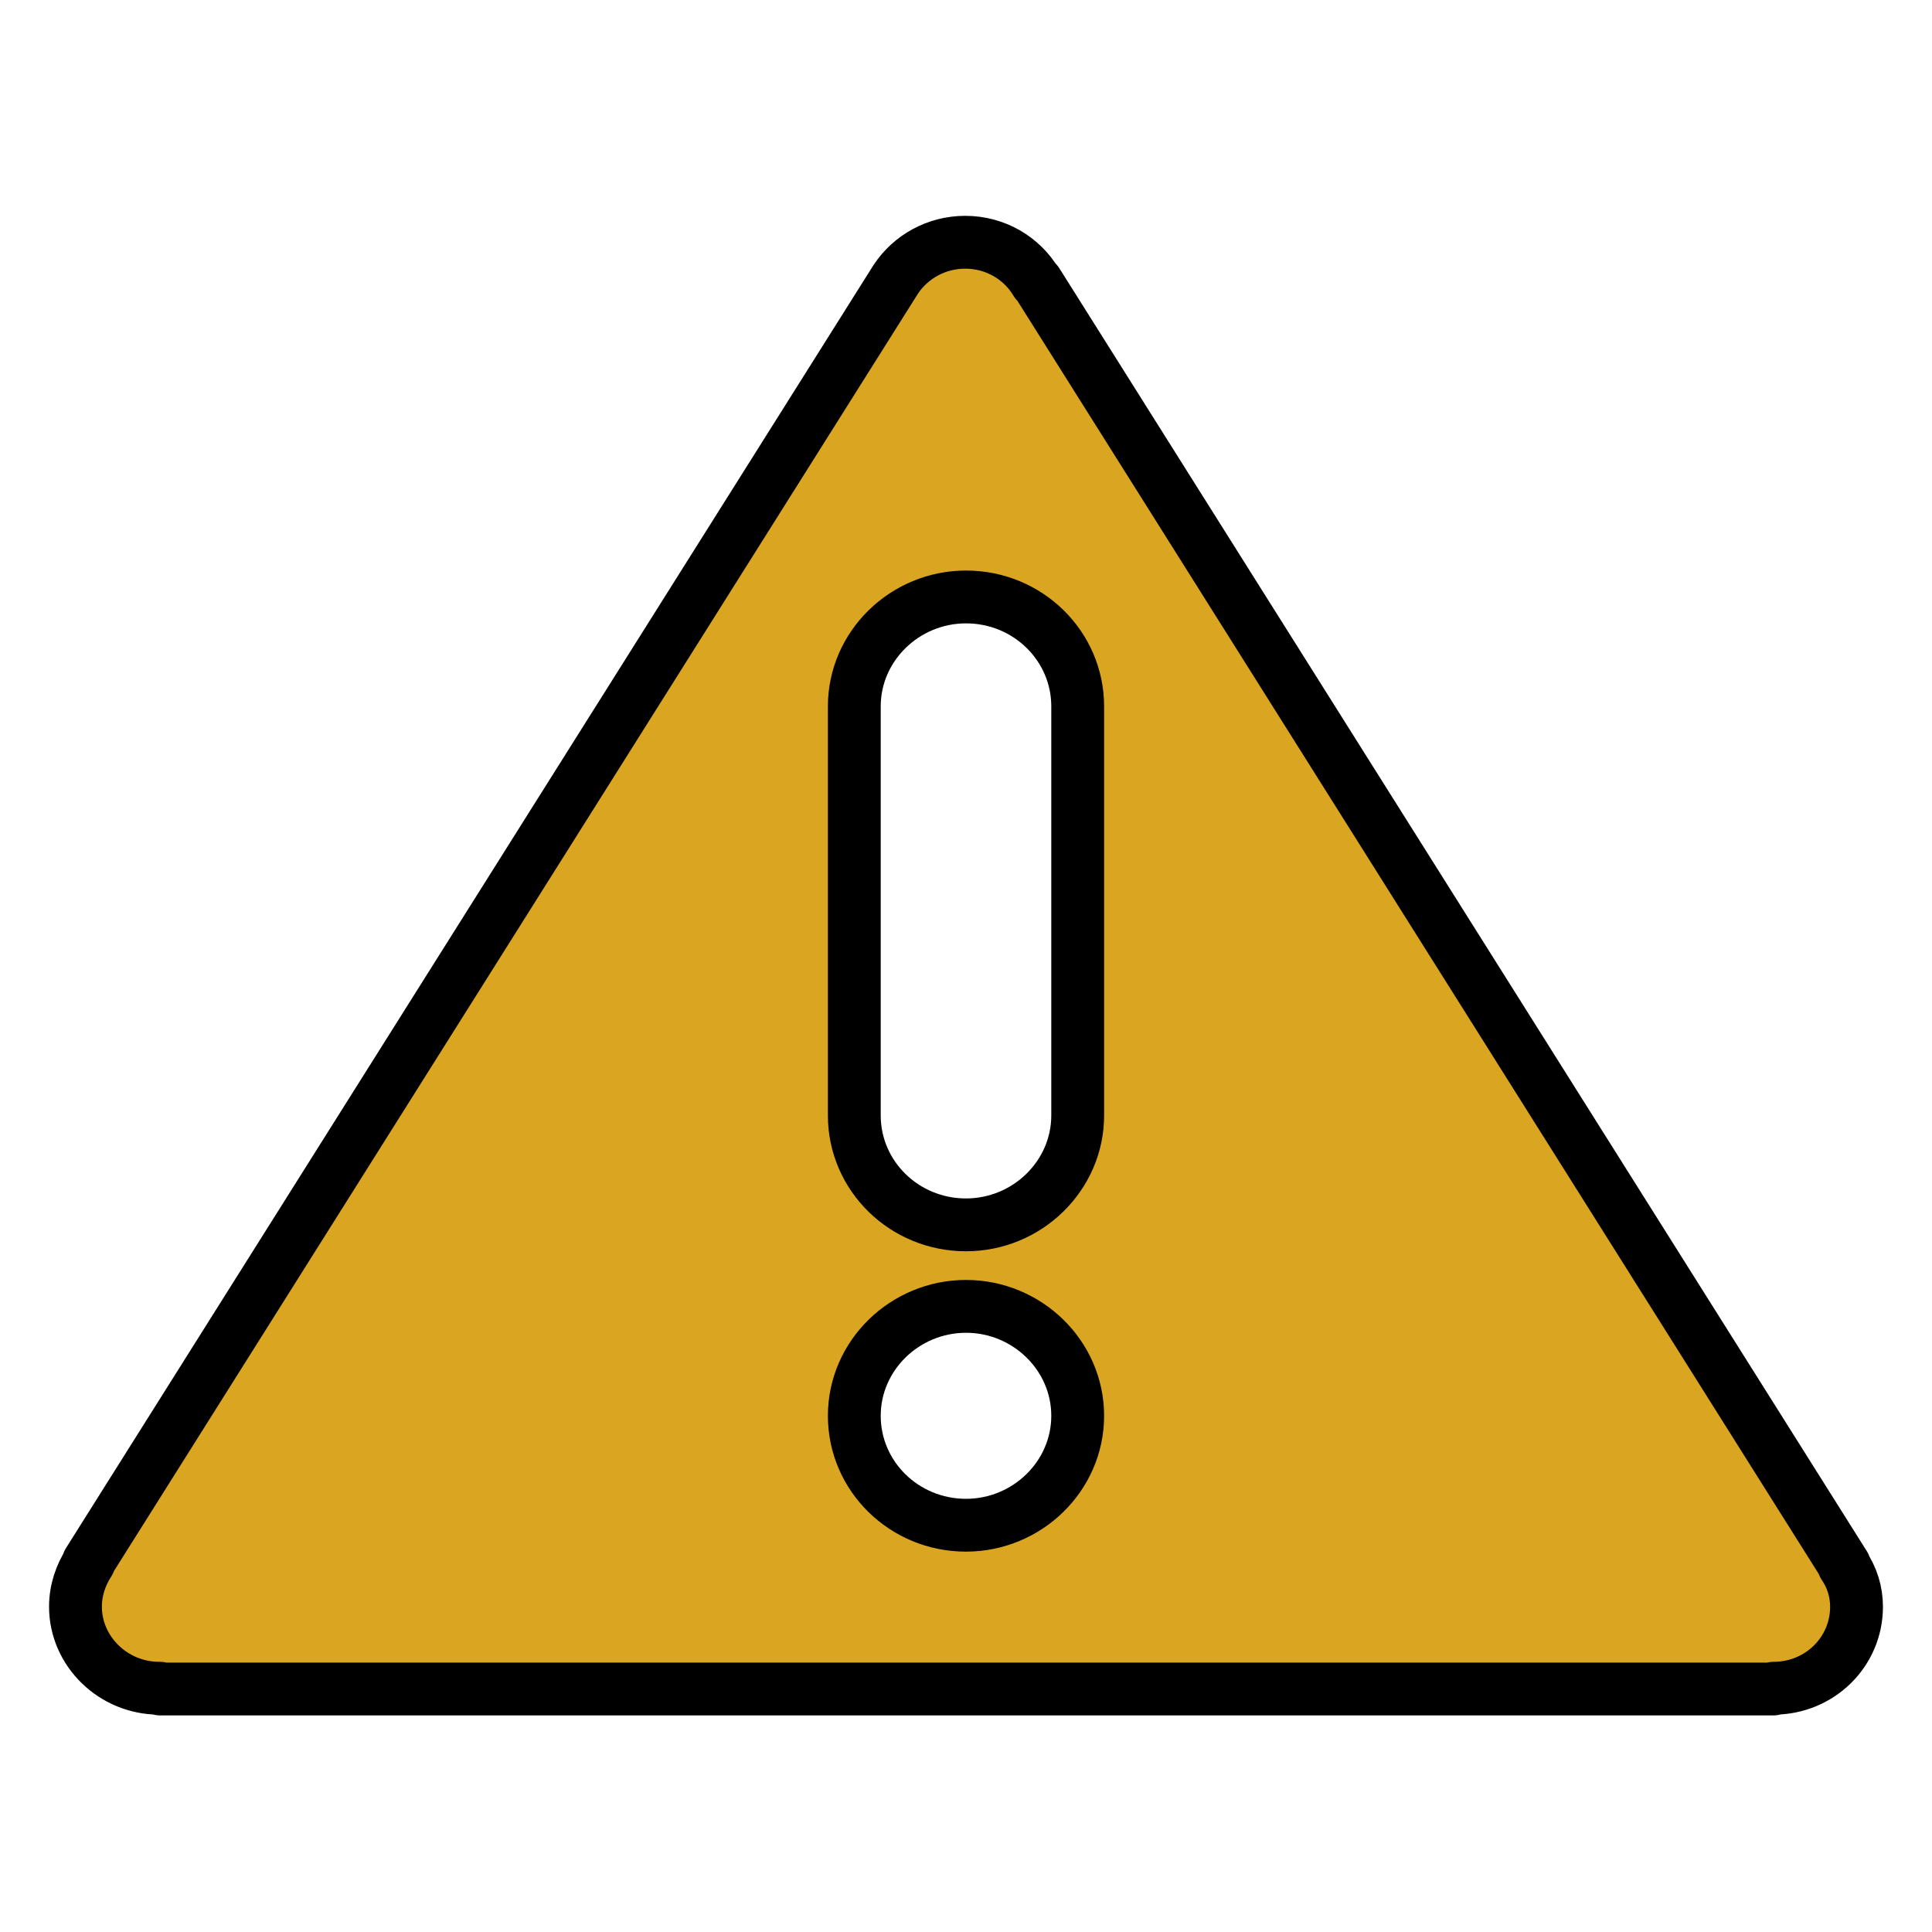 <svg version="1.1" xmlns="http://www.w3.org/2000/svg" xmlns:xlink="http://www.w3.org/1999/xlink" x="0px" y="0px" viewBox="0 0 256 256" enable-background="new 0 0 256 256" xml:space="preserve">
<g><g><path fill="goldenrod" stroke='black' stroke-width='7' stroke-linejoin='round' d="M246,212.9c0,6-4.9,10.8-11,10.8v0.1H21.2v-0.1c0,0-0.1,0-0.1,0c-6.1,0-11.1-4.9-11.1-10.8c0-2.2,0.7-4.2,1.8-5.9l-0.1,0l107-170l0,0c2-3,5.4-4.9,9.2-4.9c4,0,7.5,2.1,9.4,5.3l0.1,0l107,170l-0.1,0C245.4,209,246,210.9,246,212.9z M142.8,93.6c0-8-6.6-14.5-14.8-14.5c-8.1,0-14.8,6.5-14.8,14.5v54.2c0,8,6.6,14.5,14.8,14.5c8.1,0,14.8-6.5,14.8-14.5V93.6z M128,173.1c-8.1,0-14.8,6.5-14.8,14.5c0,8,6.6,14.5,14.8,14.5c8.1,0,14.8-6.5,14.8-14.5C142.8,179.6,136.1,173.1,128,173.1z"/></g></g>
</svg>
